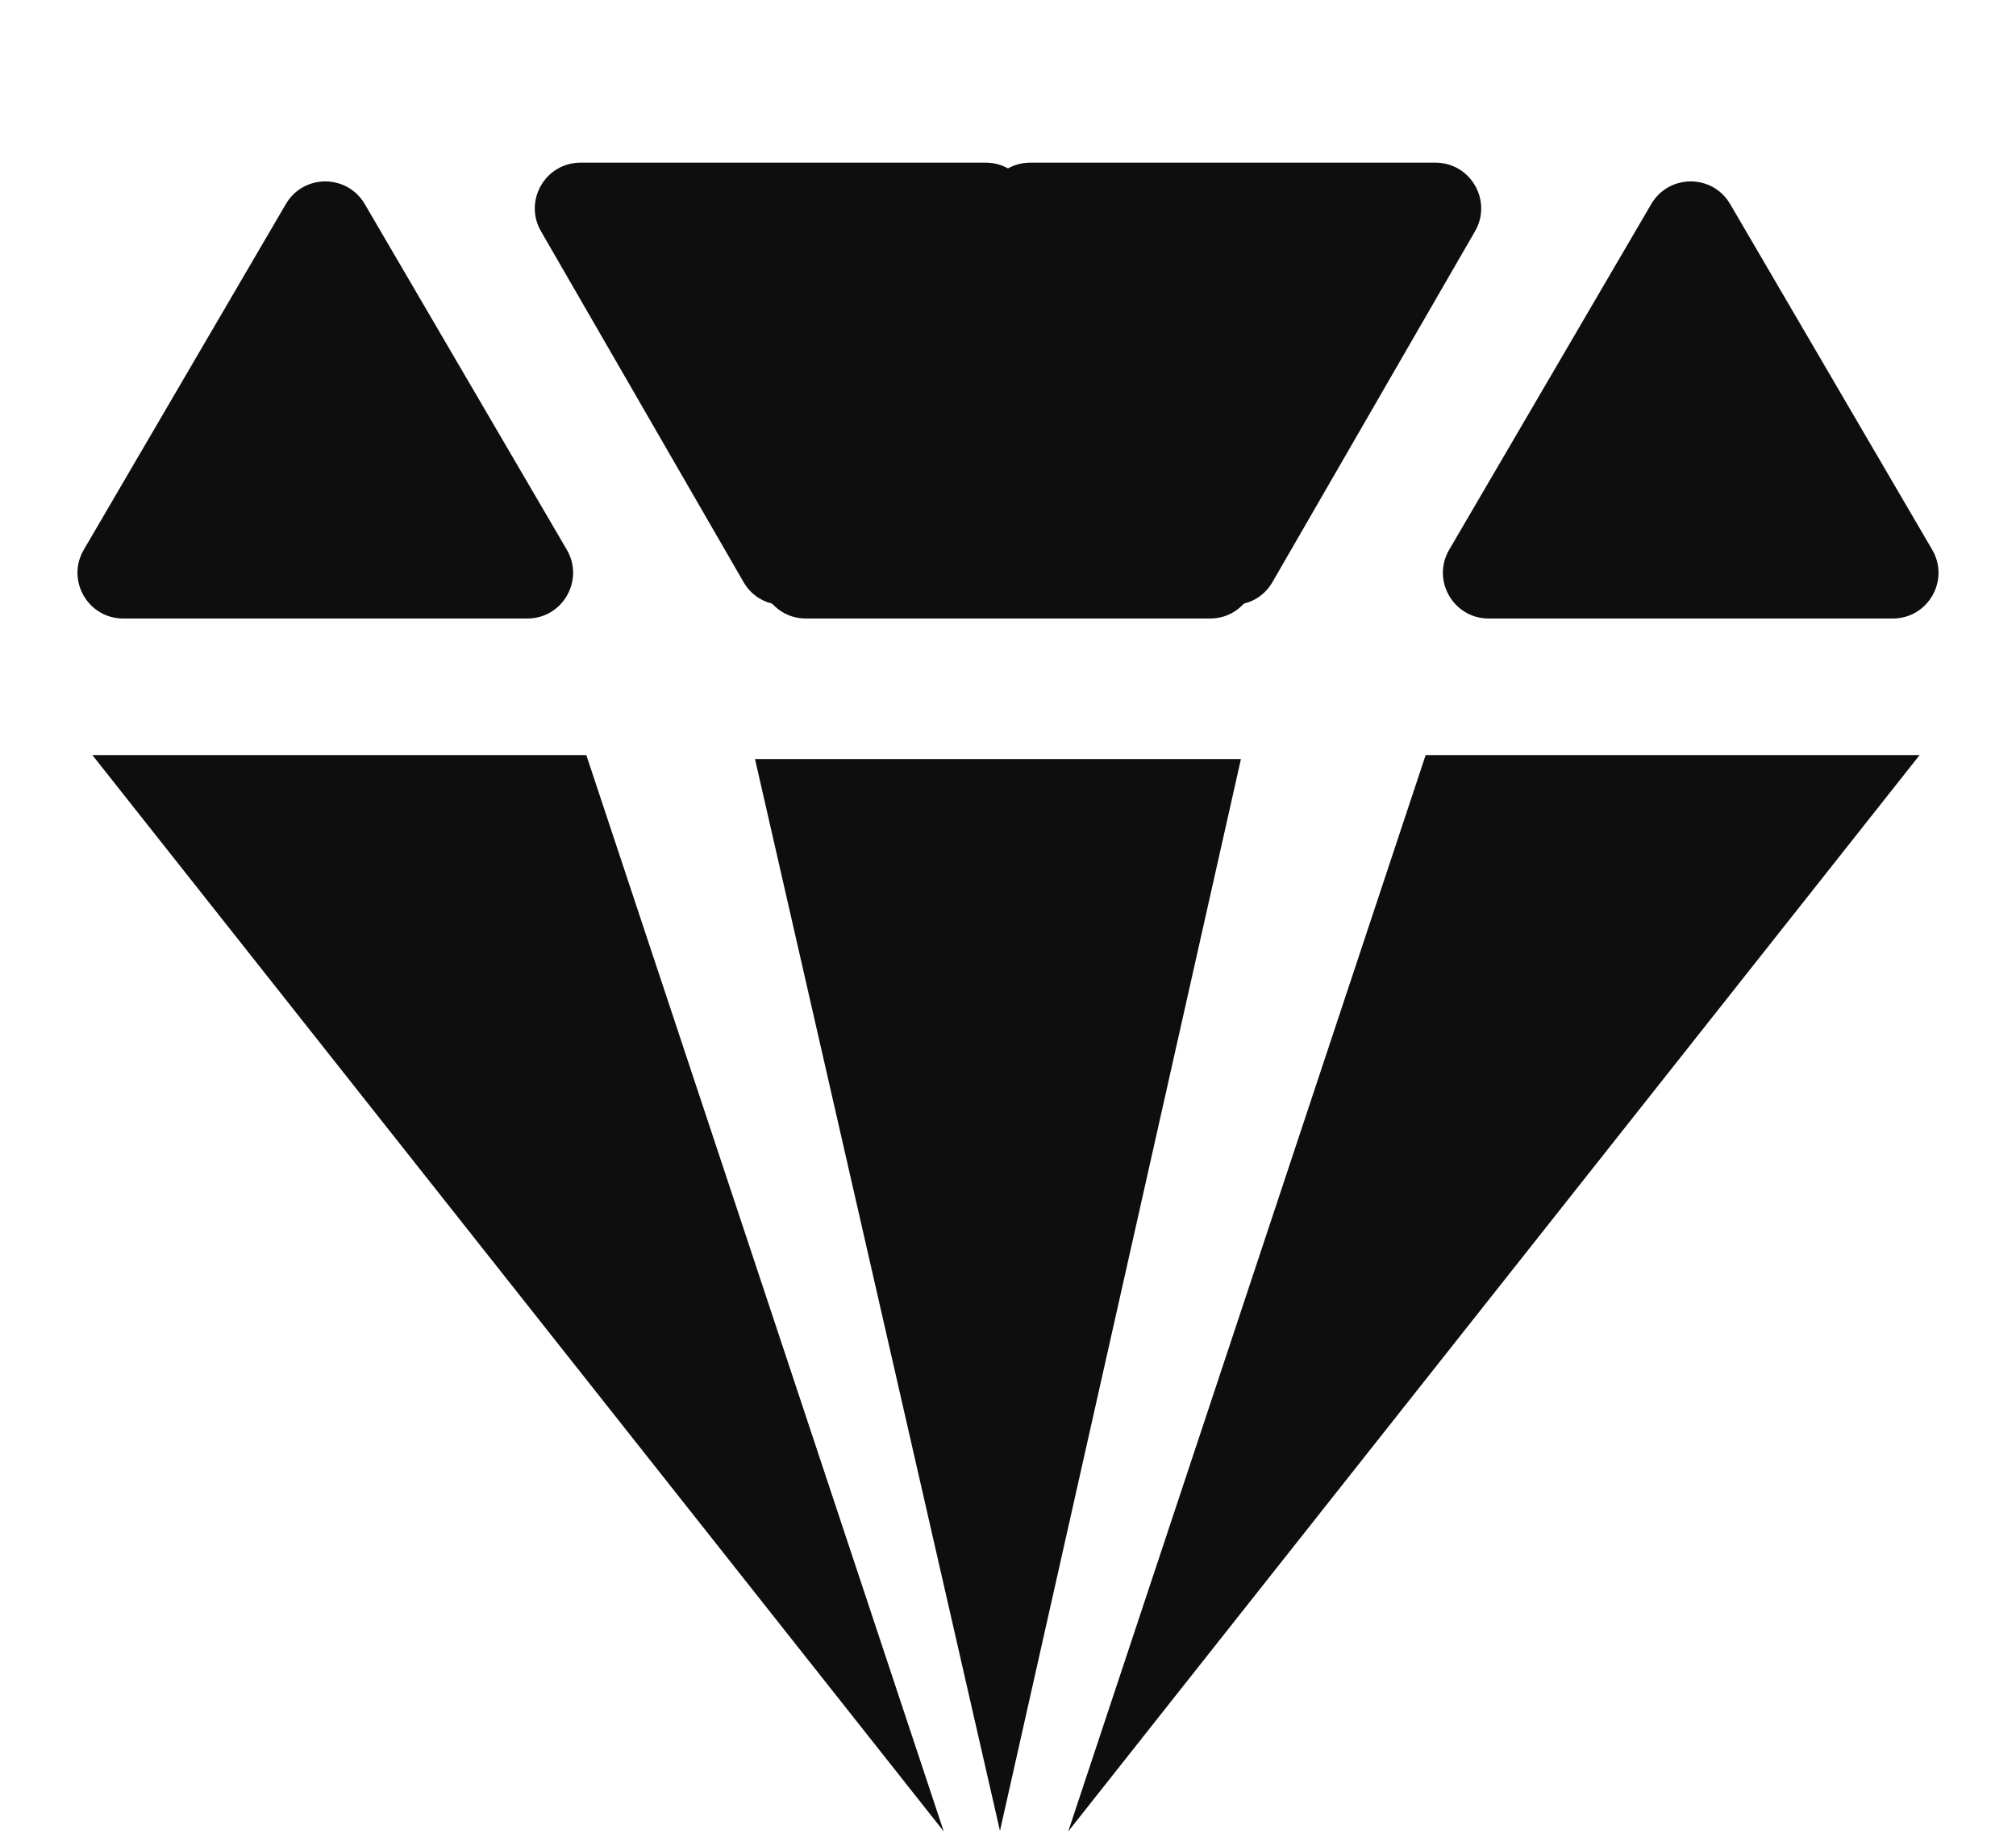 <svg width="71" height="65" viewBox="0 0 71 65" fill="none" xmlns="http://www.w3.org/2000/svg">
<path d="M35.217 64.474L26.59 26.731H43.703L35.217 64.474Z" fill="#0E0E0E"/>
<path d="M20.649 26.59H3.253L33.237 64.494L20.649 26.59Z" fill="#0E0E0E"/>
<path d="M50.209 26.59H67.606L37.621 64.494L50.209 26.59Z" fill="#0E0E0E"/>
<path d="M10.067 7.186C10.688 6.123 12.224 6.123 12.846 7.186L19.962 19.359C20.589 20.432 19.815 21.781 18.572 21.781H4.34C3.097 21.781 2.323 20.432 2.951 19.359L10.067 7.186Z" fill="#0E0E0E"/>
<path d="M58.154 7.186C58.776 6.123 60.312 6.123 60.933 7.186L68.049 19.359C68.677 20.432 67.903 21.781 66.66 21.781H52.428C51.185 21.781 50.411 20.432 51.038 19.359L58.154 7.186Z" fill="#0E0E0E"/>
<path d="M28.974 20.498C28.354 21.571 26.805 21.571 26.186 20.498L19.052 8.143C18.433 7.07 19.207 5.728 20.446 5.728L34.713 5.728C35.952 5.728 36.727 7.07 36.107 8.143L28.974 20.498Z" fill="#0E0E0E"/>
<path d="M44.814 20.498C44.195 21.571 42.646 21.571 42.026 20.498L34.893 8.143C34.273 7.07 35.048 5.728 36.287 5.728L50.554 5.728C51.793 5.728 52.567 7.07 51.948 8.143L44.814 20.498Z" fill="#0E0E0E"/>
<path d="M34.11 7.186C34.732 6.123 36.268 6.123 36.89 7.186L44.006 19.359C44.633 20.432 43.859 21.781 42.616 21.781L28.384 21.781C27.141 21.781 26.367 20.432 26.994 19.359L34.11 7.186Z" fill="#0E0E0E"/>
</svg>
